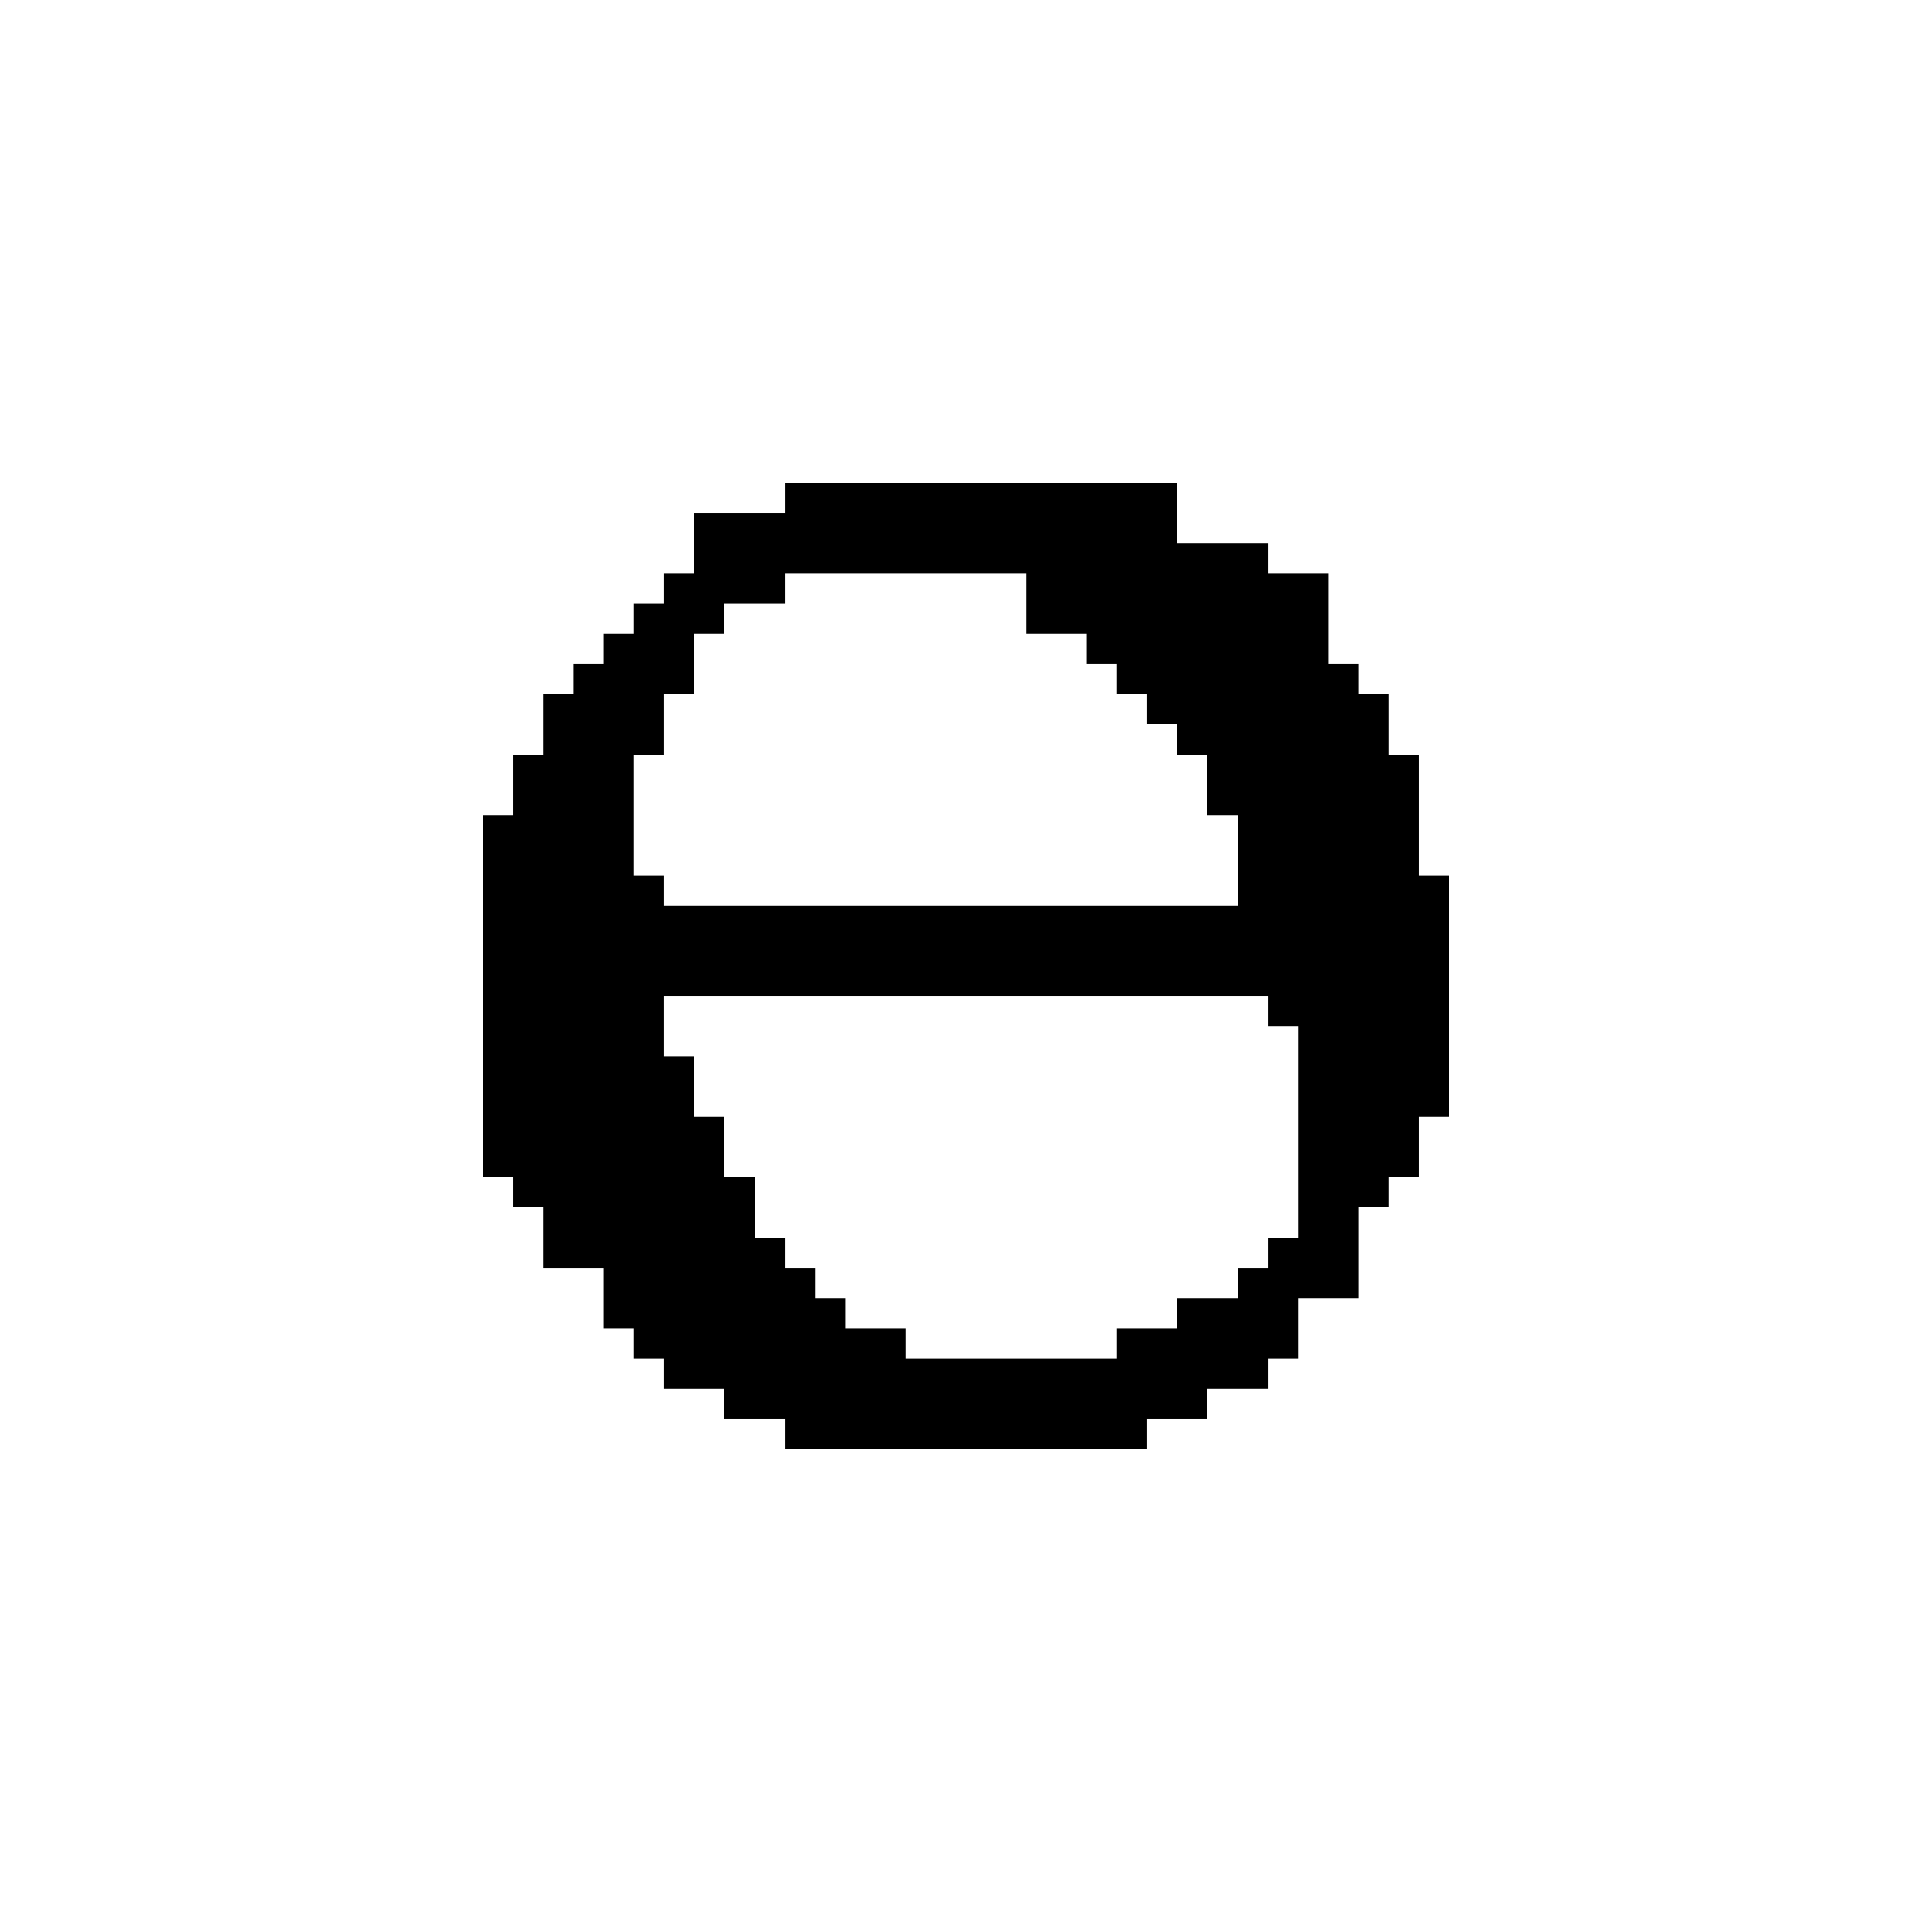 <?xml version="1.0" encoding="UTF-8" standalone="no"?>
<svg
   version="1.1"
   width="64"
   height="64"
   shape-rendering="crispEdges"
   id="svg926"
   sodipodi:docname="salt.svg"
   inkscape:version="1.1.2 (b8e25be833, 2022-02-05)"
   xmlns:inkscape="http://www.inkscape.org/namespaces/inkscape"
   xmlns:sodipodi="http://sodipodi.sourceforge.net/DTD/sodipodi-0.dtd"
   xmlns="http://www.w3.org/2000/svg"
   xmlns:svg="http://www.w3.org/2000/svg">
  <defs
     id="defs930" />
  <sodipodi:namedview
     id="namedview928"
     pagecolor="#505050"
     bordercolor="#eeeeee"
     borderopacity="1"
     inkscape:pageshadow="0"
     inkscape:pageopacity="0"
     inkscape:pagecheckerboard="0"
     showgrid="false"
     inkscape:zoom="12.984375"
     inkscape:cx="32"
     inkscape:cy="32.038508"
     inkscape:window-width="1920"
     inkscape:window-height="1017"
     inkscape:window-x="-8"
     inkscape:window-y="-8"
     inkscape:window-maximized="1"
     inkscape:current-layer="svg926" />
  <path
     id="rect2"
     d="M 26 16 L 26 17 L 25 17 L 24 17 L 23 17 L 23 18 L 23 19 L 22 19 L 22 20 L 21 20 L 21 21 L 20 21 L 20 22 L 19 22 L 19 23 L 18 23 L 18 24 L 18 25 L 17 25 L 17 26 L 17 27 L 16 27 L 16 28 L 16 29 L 16 30 L 16 31 L 16 32 L 16 33 L 16 34 L 16 35 L 16 36 L 16 37 L 16 38 L 16 39 L 17 39 L 17 40 L 18 40 L 18 41 L 18 42 L 19 42 L 20 42 L 20 43 L 20 44 L 21 44 L 21 45 L 22 45 L 22 46 L 23 46 L 24 46 L 24 47 L 25 47 L 26 47 L 26 48 L 27 48 L 28 48 L 29 48 L 30 48 L 31 48 L 32 48 L 33 48 L 34 48 L 35 48 L 36 48 L 37 48 L 38 48 L 38 47 L 39 47 L 40 47 L 40 46 L 41 46 L 42 46 L 42 45 L 43 45 L 43 44 L 43 43 L 44 43 L 45 43 L 45 42 L 45 41 L 45 40 L 46 40 L 46 39 L 47 39 L 47 38 L 47 37 L 48 37 L 48 36 L 48 35 L 48 34 L 48 33 L 48 32 L 48 31 L 48 30 L 48 29 L 47 29 L 47 28 L 47 27 L 47 26 L 47 25 L 46 25 L 46 24 L 46 23 L 45 23 L 45 22 L 44 22 L 44 21 L 44 20 L 44 19 L 43 19 L 42 19 L 42 18 L 41 18 L 40 18 L 39 18 L 39 17 L 39 16 L 38 16 L 37 16 L 36 16 L 35 16 L 34 16 L 33 16 L 32 16 L 31 16 L 30 16 L 29 16 L 28 16 L 27 16 L 26 16 z M 26 19 L 27 19 L 28 19 L 29 19 L 30 19 L 31 19 L 32 19 L 33 19 L 34 19 L 34 20 L 34 21 L 35 21 L 36 21 L 36 22 L 37 22 L 37 23 L 38 23 L 38 24 L 39 24 L 39 25 L 40 25 L 40 26 L 40 27 L 41 27 L 41 28 L 41 29 L 41 30 L 40 30 L 39 30 L 38 30 L 37 30 L 36 30 L 35 30 L 34 30 L 33 30 L 32 30 L 31 30 L 30 30 L 29 30 L 28 30 L 27 30 L 26 30 L 25 30 L 24 30 L 23 30 L 22 30 L 22 29 L 21 29 L 21 28 L 21 27 L 21 26 L 21 25 L 22 25 L 22 24 L 22 23 L 23 23 L 23 22 L 23 21 L 24 21 L 24 20 L 25 20 L 26 20 L 26 19 z M 22 33 L 23 33 L 24 33 L 25 33 L 26 33 L 27 33 L 28 33 L 29 33 L 30 33 L 31 33 L 32 33 L 33 33 L 34 33 L 35 33 L 36 33 L 37 33 L 38 33 L 39 33 L 40 33 L 41 33 L 42 33 L 42 34 L 43 34 L 43 35 L 43 36 L 43 37 L 43 38 L 43 39 L 43 40 L 43 41 L 42 41 L 42 42 L 41 42 L 41 43 L 40 43 L 39 43 L 39 44 L 38 44 L 37 44 L 37 45 L 36 45 L 35 45 L 34 45 L 33 45 L 32 45 L 31 45 L 30 45 L 30 44 L 29 44 L 28 44 L 28 43 L 27 43 L 27 42 L 26 42 L 26 41 L 25 41 L 25 40 L 25 39 L 24 39 L 24 38 L 24 37 L 23 37 L 23 36 L 23 35 L 22 35 L 22 34 L 22 33 z " />
</svg>
